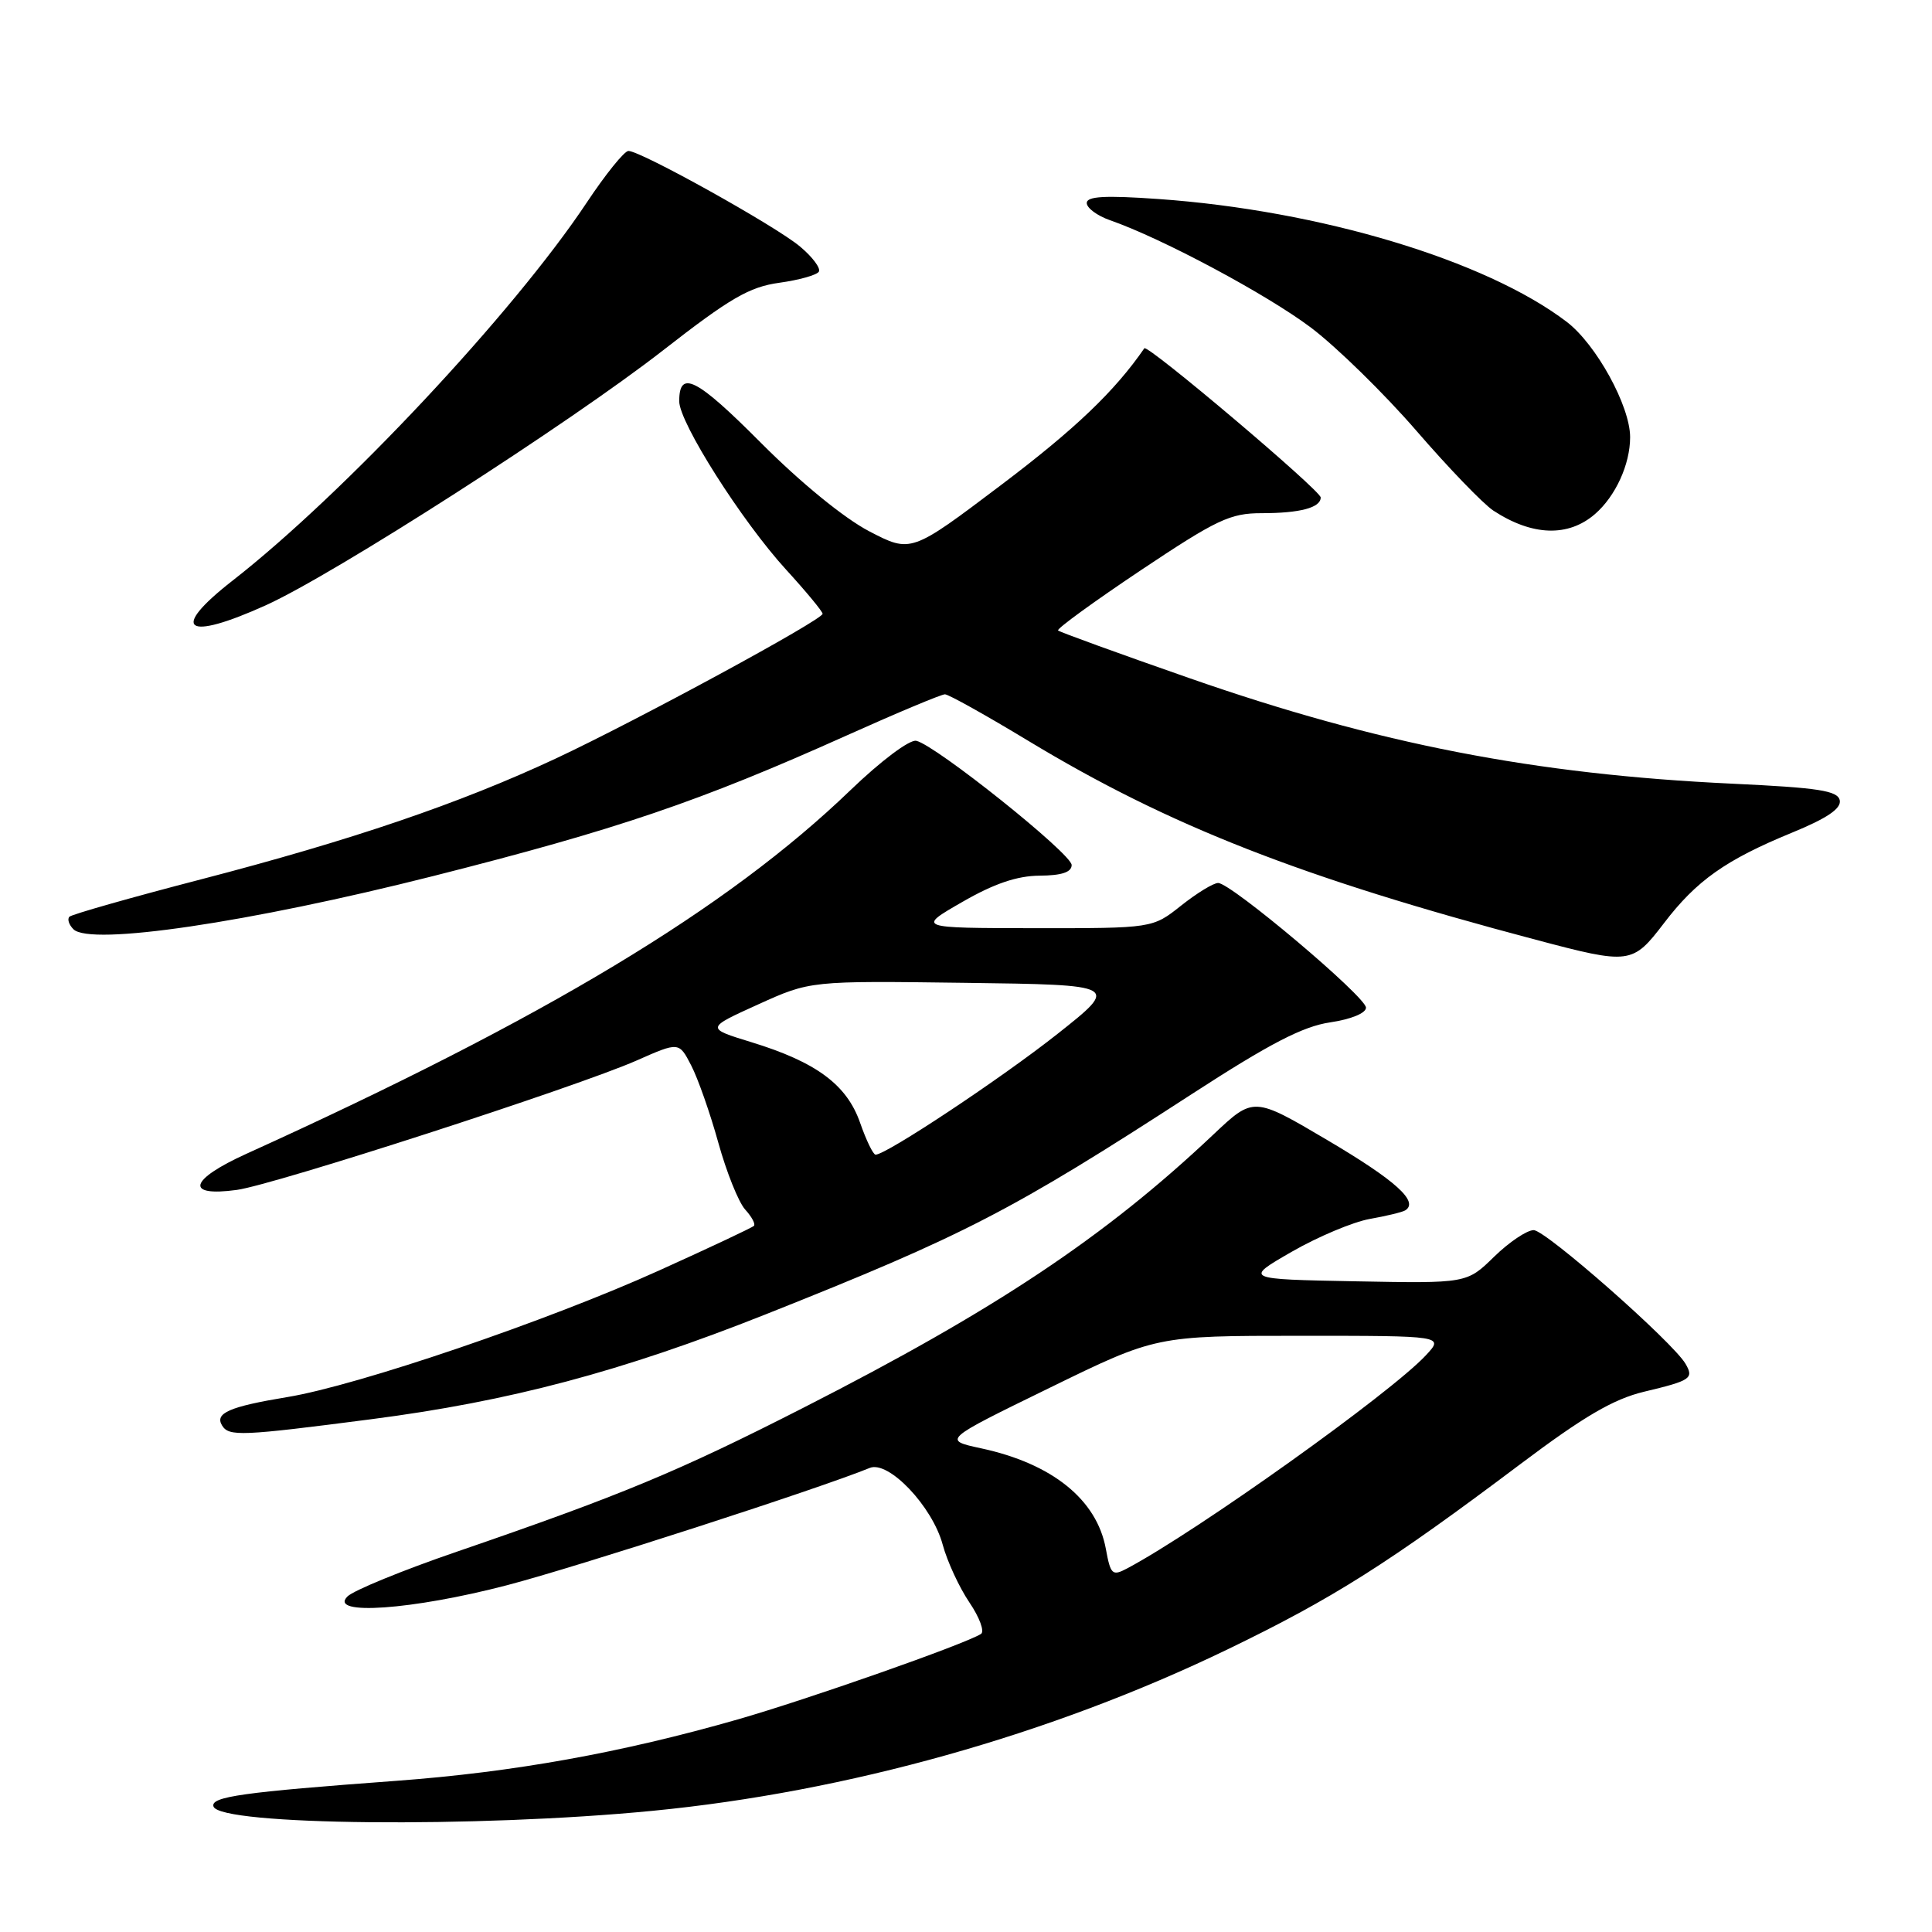 <?xml version="1.0" encoding="UTF-8" standalone="no"?>
<!DOCTYPE svg PUBLIC "-//W3C//DTD SVG 1.1//EN" "http://www.w3.org/Graphics/SVG/1.1/DTD/svg11.dtd" >
<svg xmlns="http://www.w3.org/2000/svg" xmlns:xlink="http://www.w3.org/1999/xlink" version="1.1" viewBox="0 0 256 256">
 <g >
 <path fill="currentColor"
d=" M 86.50 239.94 C 112.24 237.44 139.24 229.86 162.62 218.57 C 176.60 211.82 183.95 207.17 201.50 193.97 C 209.88 187.67 213.78 185.39 217.85 184.41 C 224.05 182.93 224.47 182.65 223.34 180.71 C 221.65 177.82 204.82 163.00 203.22 163.00 C 202.32 163.00 199.96 164.59 197.97 166.53 C 194.36 170.06 194.36 170.06 179.60 169.78 C 164.85 169.50 164.85 169.50 171.17 165.86 C 174.65 163.86 179.30 161.91 181.49 161.52 C 183.69 161.13 185.81 160.62 186.20 160.38 C 188.05 159.23 184.95 156.43 175.93 151.10 C 166.11 145.30 166.11 145.30 160.80 150.31 C 146.44 163.88 131.95 173.54 106.50 186.51 C 89.85 195.00 82.31 198.13 60.50 205.62 C 53.35 208.07 46.84 210.74 46.04 211.54 C 43.46 214.11 54.66 213.32 67.18 210.05 C 76.48 207.62 108.59 197.24 115.24 194.51 C 117.73 193.48 123.54 199.59 124.91 204.67 C 125.51 206.90 127.11 210.35 128.45 212.33 C 129.80 214.32 130.49 216.20 129.98 216.51 C 127.72 217.91 107.04 225.17 97.73 227.84 C 82.34 232.25 68.06 234.82 52.50 235.97 C 32.16 237.47 27.86 238.07 28.29 239.37 C 29.11 241.88 63.17 242.22 86.50 239.94 Z  M 49.15 188.06 C 67.55 185.68 82.37 181.74 101.50 174.14 C 127.91 163.64 133.98 160.50 158.00 144.92 C 168.26 138.27 172.64 136.00 176.25 135.47 C 179.02 135.06 181.00 134.25 181.00 133.52 C 181.00 132.08 163.12 117.00 161.41 117.00 C 160.78 117.00 158.58 118.35 156.50 120.00 C 152.72 123.00 152.72 123.00 137.11 122.99 C 121.50 122.97 121.50 122.97 127.50 119.52 C 131.71 117.09 134.77 116.05 137.75 116.03 C 140.68 116.01 142.00 115.57 142.00 114.62 C 142.00 113.13 123.97 98.72 121.41 98.16 C 120.52 97.97 116.71 100.83 112.67 104.72 C 96.38 120.40 72.31 134.90 32.68 152.87 C 25.06 156.32 24.44 158.62 31.38 157.67 C 36.38 156.98 76.48 144.00 84.34 140.53 C 89.97 138.04 89.97 138.04 91.59 141.18 C 92.48 142.90 94.10 147.51 95.18 151.41 C 96.26 155.31 97.86 159.29 98.73 160.26 C 99.61 161.22 100.13 162.20 99.90 162.43 C 99.67 162.67 94.03 165.32 87.37 168.33 C 72.66 174.99 47.44 183.58 38.07 185.12 C 30.39 186.39 28.42 187.25 29.43 188.89 C 30.34 190.36 31.95 190.29 49.15 188.06 Z  M 220.48 122.33 C 224.78 116.69 228.66 113.94 237.43 110.34 C 242.07 108.44 243.98 107.15 243.78 106.06 C 243.53 104.77 241.01 104.38 229.49 103.84 C 203.34 102.61 182.57 98.57 157.64 89.87 C 148.26 86.60 140.42 83.75 140.20 83.54 C 139.99 83.32 144.92 79.74 151.15 75.57 C 161.23 68.84 163.00 68.00 167.16 68.00 C 172.26 68.00 175.00 67.27 175.00 65.92 C 175.00 64.99 152.03 45.56 151.63 46.15 C 147.71 51.84 142.45 56.86 132.71 64.22 C 120.72 73.28 120.72 73.28 115.16 70.39 C 111.85 68.66 106.08 63.95 100.83 58.68 C 92.29 50.10 90.00 48.93 90.00 53.17 C 90.00 56.00 98.30 69.07 104.17 75.49 C 106.83 78.40 109.00 81.03 109.00 81.33 C 109.00 82.13 84.33 95.51 73.62 100.52 C 60.91 106.46 46.56 111.34 26.63 116.52 C 17.35 118.93 9.51 121.16 9.20 121.47 C 8.89 121.78 9.13 122.53 9.73 123.13 C 11.96 125.36 32.99 122.25 57.37 116.09 C 81.86 109.89 92.66 106.22 112.24 97.43 C 118.90 94.44 124.73 92.00 125.21 92.00 C 125.68 92.00 130.66 94.78 136.28 98.18 C 154.87 109.42 172.41 116.29 203.50 124.52 C 215.98 127.83 216.31 127.78 220.48 122.33 Z  M 35.27 80.18 C 44.31 76.08 75.48 56.07 87.86 46.42 C 96.72 39.51 99.29 38.02 103.25 37.47 C 105.86 37.11 108.22 36.45 108.50 36.00 C 108.78 35.55 107.66 34.05 106.01 32.67 C 102.82 29.97 84.91 20.00 83.27 20.00 C 82.73 20.00 80.23 23.10 77.72 26.88 C 68.02 41.46 45.57 65.42 30.81 76.94 C 22.40 83.50 24.54 85.04 35.27 80.18 Z  M 211.35 68.11 C 214.07 65.75 216.00 61.53 216.00 57.93 C 216.00 53.80 211.50 45.62 207.59 42.64 C 196.87 34.48 174.92 27.88 153.49 26.37 C 146.41 25.87 144.00 26.01 144.00 26.90 C 144.00 27.56 145.39 28.59 147.08 29.18 C 154.00 31.59 167.88 39.02 173.72 43.42 C 177.14 46.01 183.42 52.16 187.69 57.09 C 191.95 62.02 196.54 66.78 197.88 67.66 C 203.03 71.03 207.80 71.19 211.35 68.11 Z  M 146.53 205.23 C 145.33 198.69 139.41 193.93 130.00 191.91 C 124.91 190.81 124.91 190.81 139.05 183.91 C 153.19 177.00 153.19 177.00 172.27 177.00 C 191.35 177.00 191.35 177.00 188.92 179.60 C 184.24 184.62 158.68 202.86 149.36 207.82 C 147.38 208.87 147.16 208.66 146.53 205.23 Z  M 113.97 148.78 C 112.21 143.73 108.18 140.74 99.58 138.10 C 93.51 136.24 93.51 136.24 100.44 133.10 C 107.36 129.96 107.36 129.96 127.85 130.23 C 148.33 130.50 148.33 130.50 140.12 137.00 C 132.66 142.90 117.44 153.00 116.02 153.00 C 115.70 153.00 114.78 151.10 113.97 148.78 Z "/>
</g>
</svg>